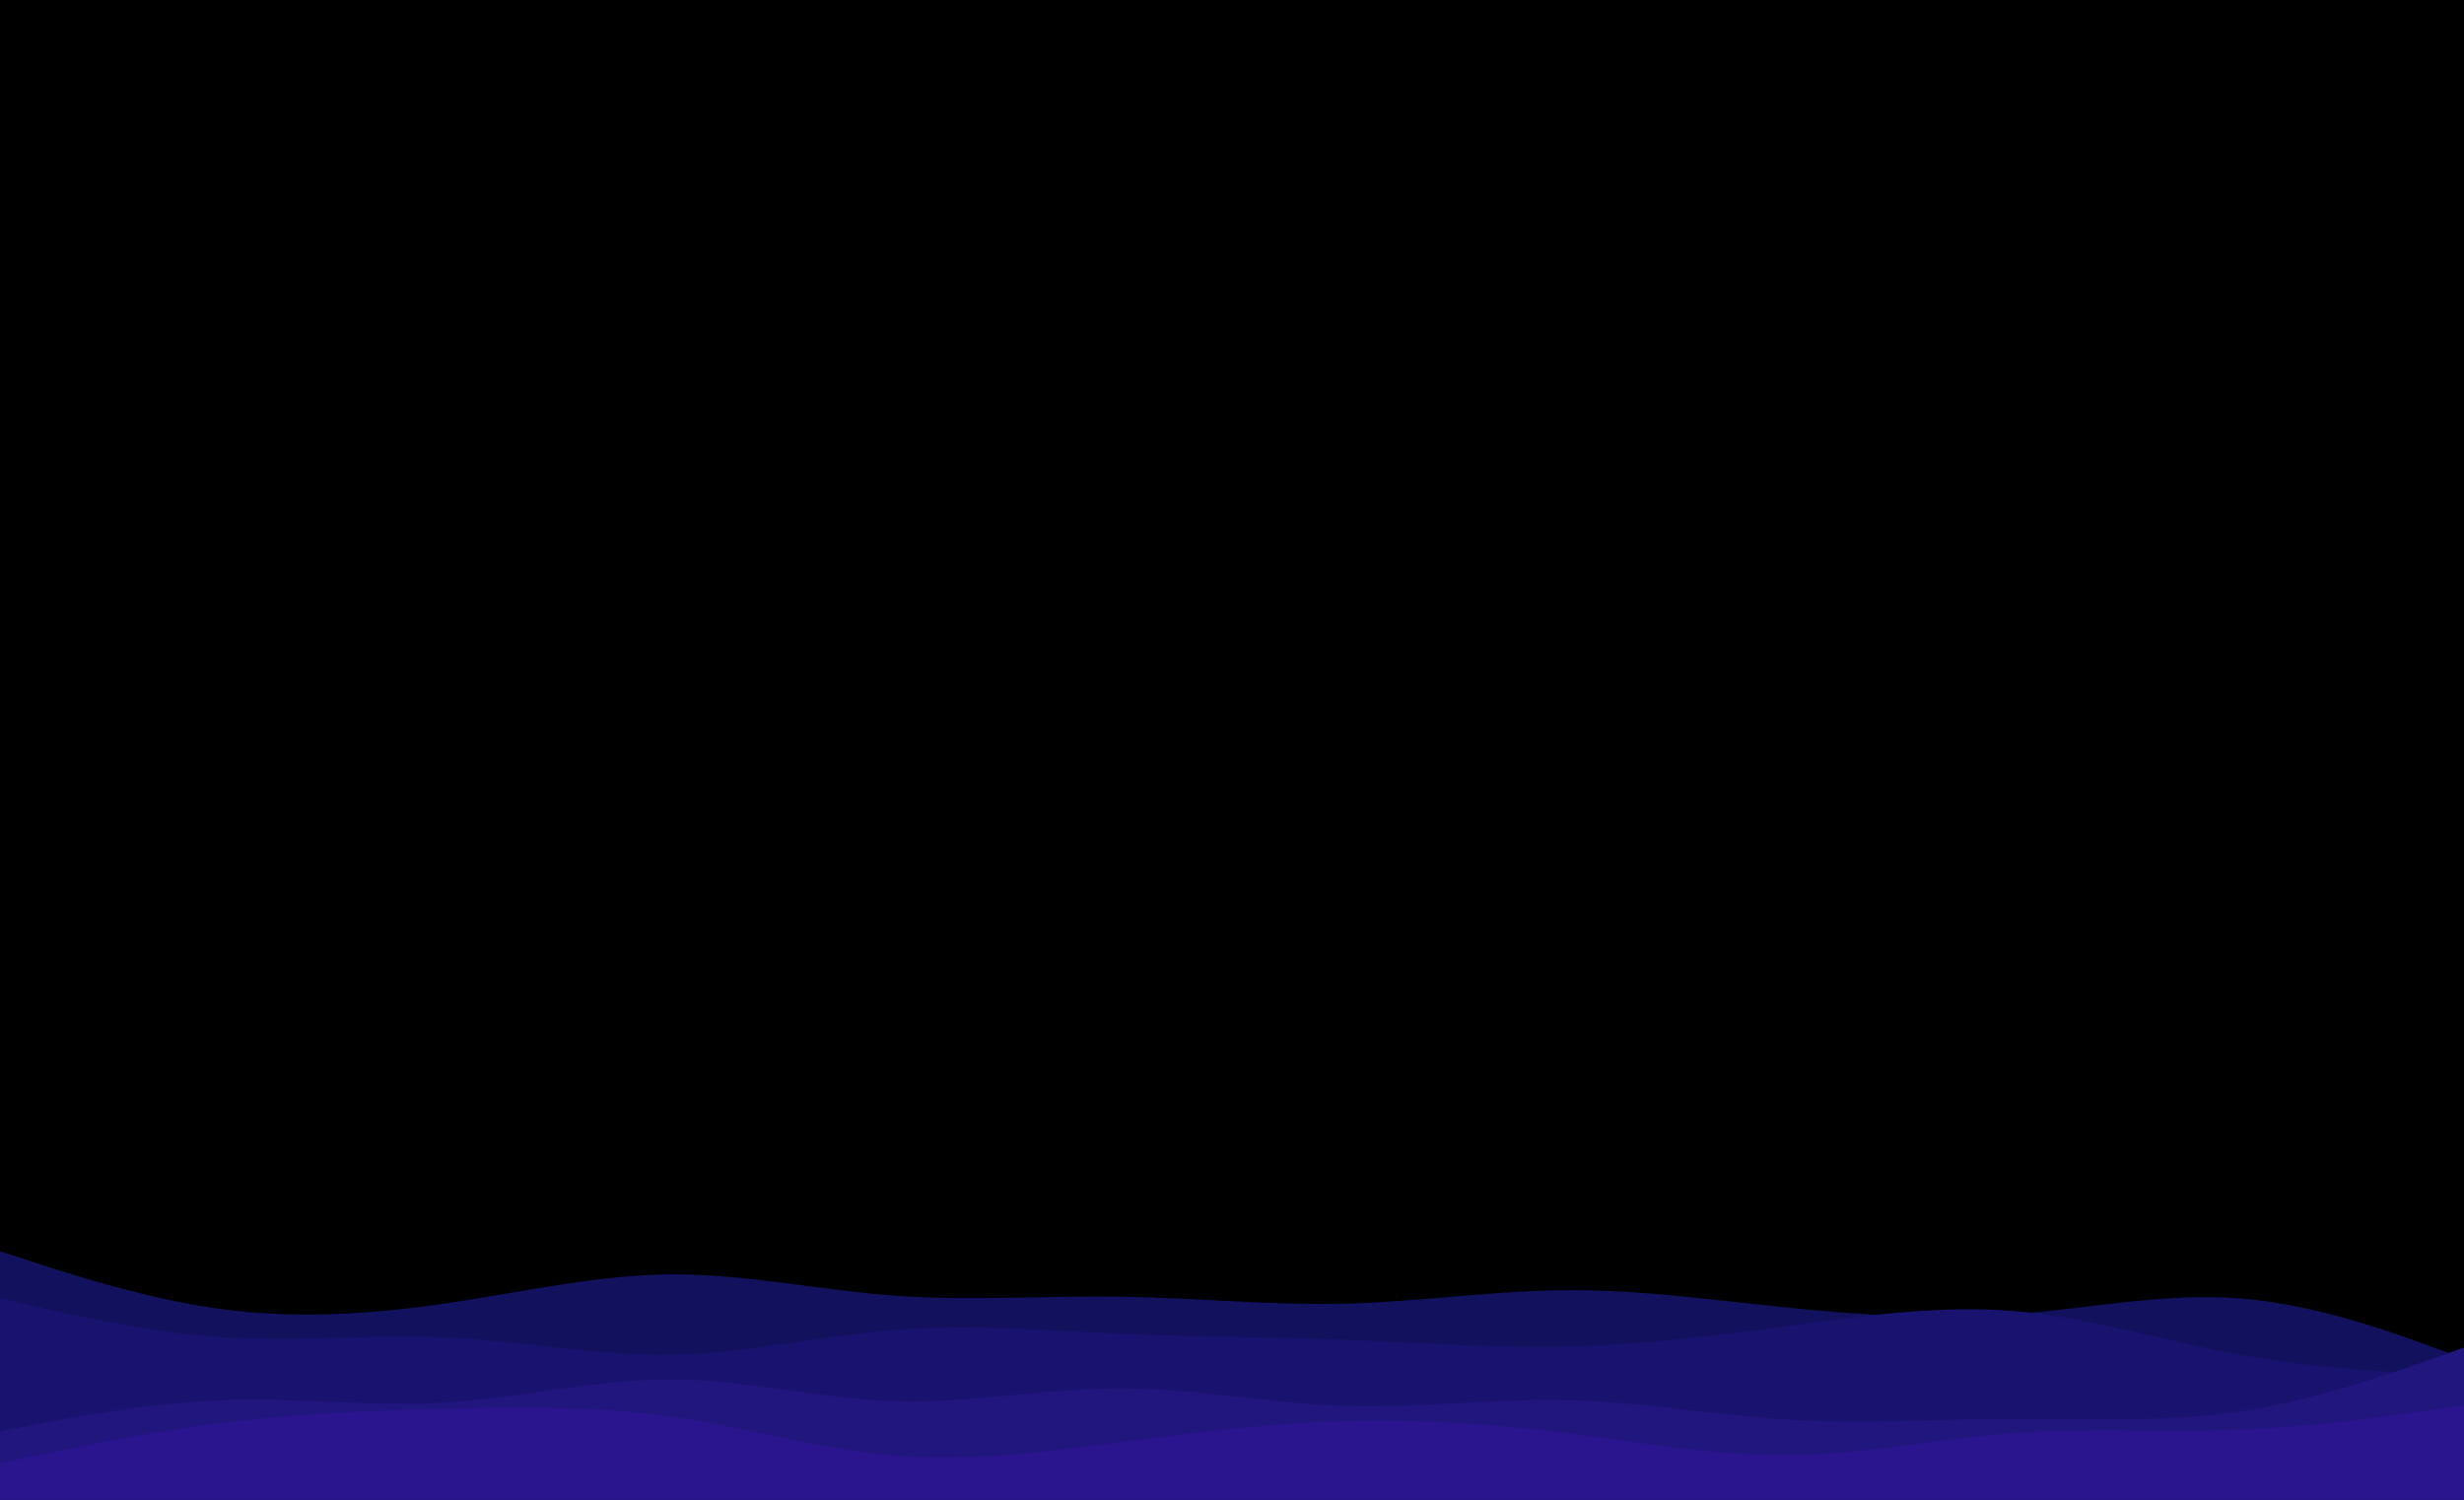 <svg id="visual" viewBox="0 0 1150 700" width="1150" height="700" xmlns="http://www.w3.org/2000/svg" xmlns:xlink="http://www.w3.org/1999/xlink" version="1.1"><rect x="0" y="0" width="1150" height="700" fill="#000000"></rect><path d="M0 584L17.5 589.7C35 595.3 70 606.7 104.8 611.2C139.7 615.7 174.3 613.3 209.2 608.2C244 603 279 595 313.8 594.8C348.7 594.7 383.3 602.3 418.2 604.8C453 607.3 488 604.7 522.8 605.2C557.7 605.7 592.3 609.3 627.2 608.5C662 607.7 697 602.3 731.8 602.2C766.7 602 801.3 607 836.2 610.5C871 614 906 616 940.8 613.3C975.7 610.7 1010.3 603.3 1045.2 606C1080 608.7 1115 621.3 1132.5 627.7L1150 634L1150 701L1132.5 701C1115 701 1080 701 1045.2 701C1010.3 701 975.7 701 940.8 701C906 701 871 701 836.2 701C801.3 701 766.7 701 731.8 701C697 701 662 701 627.2 701C592.3 701 557.7 701 522.8 701C488 701 453 701 418.2 701C383.3 701 348.7 701 313.8 701C279 701 244 701 209.2 701C174.3 701 139.7 701 104.8 701C70 701 35 701 17.5 701L0 701Z" fill="#11115d"></path><path d="M0 606L17.5 610C35 614 70 622 104.8 624.2C139.7 626.3 174.3 622.7 209.2 624.3C244 626 279 633 313.8 632.3C348.7 631.7 383.3 623.3 418.2 620.7C453 618 488 621 522.8 622.5C557.7 624 592.3 624 627.2 625.3C662 626.7 697 629.3 731.8 628.5C766.7 627.7 801.3 623.3 836.2 618.7C871 614 906 609 940.8 612C975.7 615 1010.3 626 1045.2 632.3C1080 638.7 1115 640.3 1132.5 641.2L1150 642L1150 701L1132.5 701C1115 701 1080 701 1045.2 701C1010.3 701 975.7 701 940.8 701C906 701 871 701 836.2 701C801.3 701 766.7 701 731.8 701C697 701 662 701 627.2 701C592.3 701 557.7 701 522.8 701C488 701 453 701 418.2 701C383.3 701 348.7 701 313.8 701C279 701 244 701 209.2 701C174.3 701 139.7 701 104.8 701C70 701 35 701 17.5 701L0 701Z" fill="#18136e"></path><path d="M0 668L17.5 664.7C35 661.3 70 654.7 104.8 653.5C139.7 652.3 174.3 656.7 209.2 654.5C244 652.3 279 643.7 313.8 643.8C348.7 644 383.3 653 418.2 654C453 655 488 648 522.8 648C557.7 648 592.3 655 627.2 656.2C662 657.3 697 652.7 731.8 653.5C766.7 654.3 801.3 660.7 836.2 662.7C871 664.7 906 662.3 940.8 662.2C975.7 662 1010.3 664 1045.2 658.8C1080 653.7 1115 641.3 1132.5 635.2L1150 629L1150 701L1132.5 701C1115 701 1080 701 1045.2 701C1010.3 701 975.7 701 940.8 701C906 701 871 701 836.2 701C801.3 701 766.7 701 731.8 701C697 701 662 701 627.2 701C592.3 701 557.7 701 522.8 701C488 701 453 701 418.2 701C383.3 701 348.7 701 313.8 701C279 701 244 701 209.2 701C174.3 701 139.7 701 104.8 701C70 701 35 701 17.5 701L0 701Z" fill="#21157e"></path><path d="M0 683L17.5 679.3C35 675.7 70 668.3 104.8 664C139.7 659.7 174.3 658.3 209.2 657.5C244 656.7 279 656.3 313.8 661.3C348.7 666.3 383.3 676.7 418.2 679.5C453 682.3 488 677.7 522.8 673.2C557.7 668.7 592.3 664.3 627.2 663.3C662 662.3 697 664.7 731.8 669C766.7 673.3 801.3 679.7 836.2 679.2C871 678.7 906 671.3 940.8 668.8C975.7 666.3 1010.3 668.7 1045.2 667.3C1080 666 1115 661 1132.5 658.5L1150 656L1150 701L1132.5 701C1115 701 1080 701 1045.2 701C1010.3 701 975.7 701 940.8 701C906 701 871 701 836.2 701C801.3 701 766.7 701 731.8 701C697 701 662 701 627.2 701C592.3 701 557.7 701 522.8 701C488 701 453 701 418.2 701C383.3 701 348.7 701 313.8 701C279 701 244 701 209.2 701C174.3 701 139.7 701 104.8 701C70 701 35 701 17.5 701L0 701Z" fill="#2b158f"></path></svg>